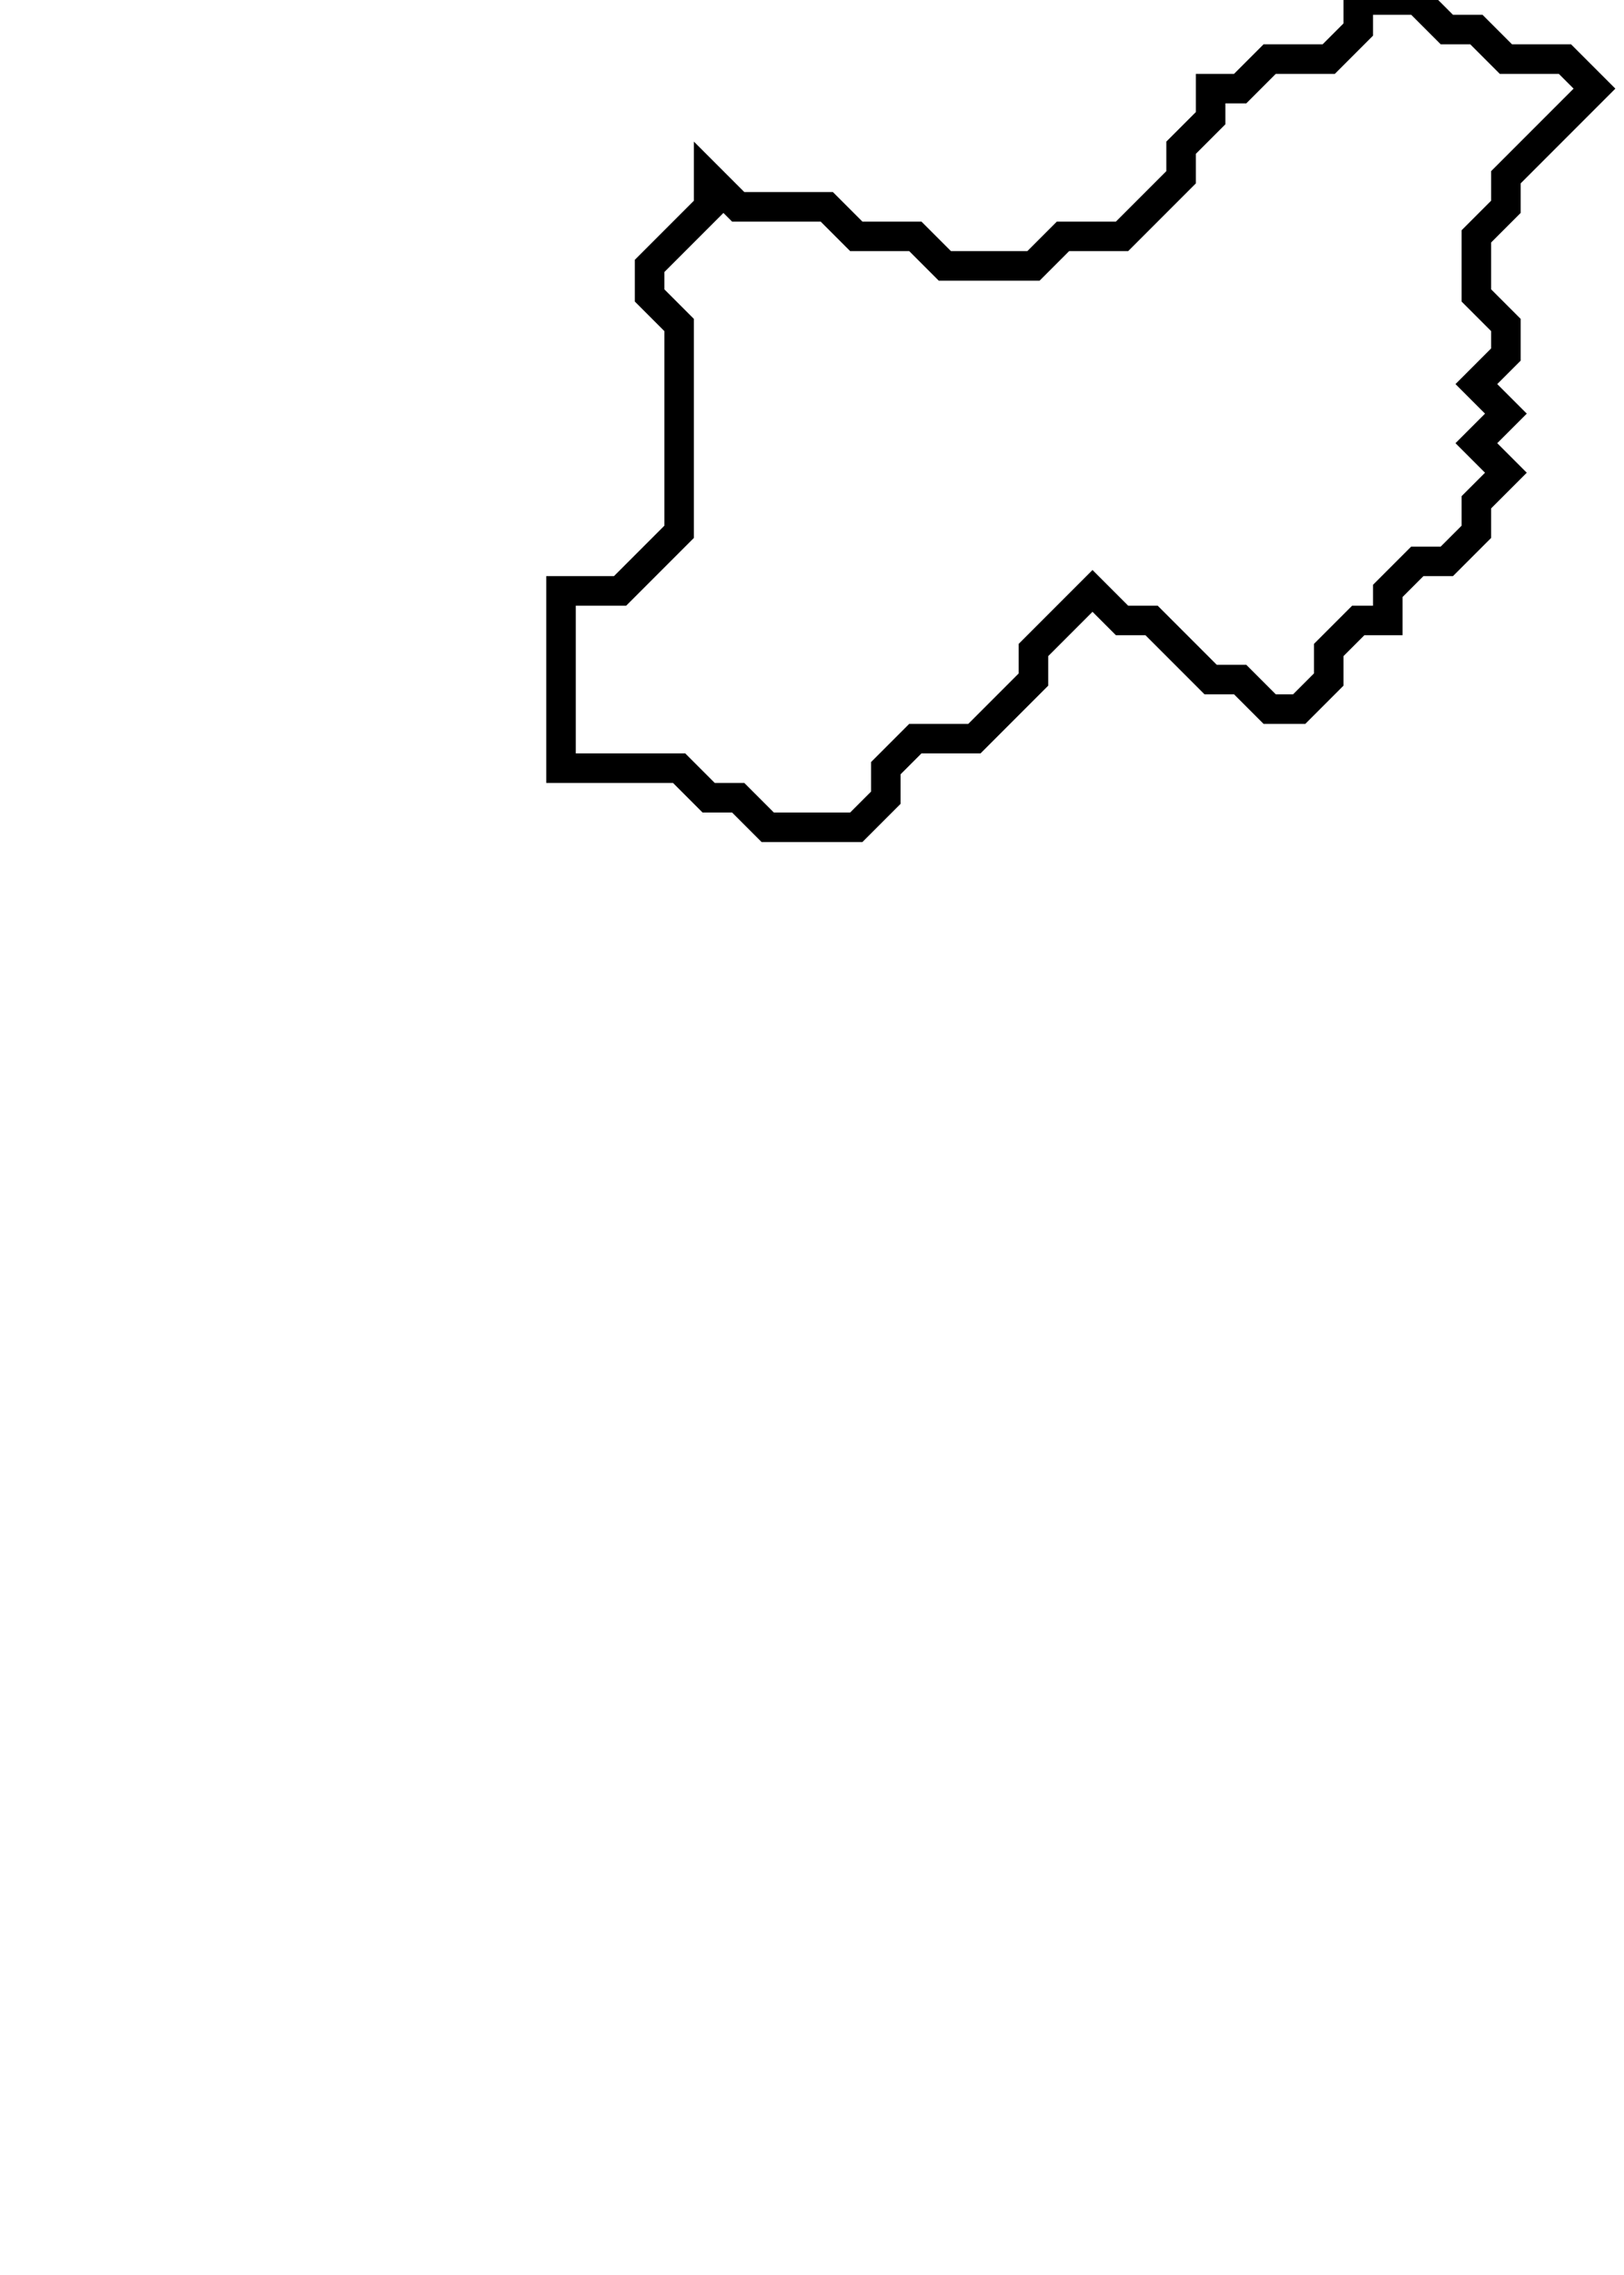 <svg xmlns="http://www.w3.org/2000/svg" width="55" height="77">
  <path d="M 46,0 L 46,1 L 45,2 L 43,2 L 42,3 L 41,3 L 41,4 L 40,5 L 40,6 L 38,8 L 36,8 L 35,9 L 32,9 L 31,8 L 29,8 L 28,7 L 25,7 L 24,6 L 24,7 L 22,9 L 22,10 L 23,11 L 23,18 L 21,20 L 19,20 L 19,26 L 23,26 L 24,27 L 25,27 L 26,28 L 29,28 L 30,27 L 30,26 L 31,25 L 33,25 L 35,23 L 35,22 L 37,20 L 38,21 L 39,21 L 41,23 L 42,23 L 43,24 L 44,24 L 45,23 L 45,22 L 46,21 L 47,21 L 47,20 L 48,19 L 49,19 L 50,18 L 50,17 L 51,16 L 50,15 L 51,14 L 50,13 L 51,12 L 51,11 L 50,10 L 50,8 L 51,7 L 51,6 L 54,3 L 53,2 L 51,2 L 50,1 L 49,1 L 48,0 Z" fill="none" stroke="black" stroke-width="1"/>
</svg>